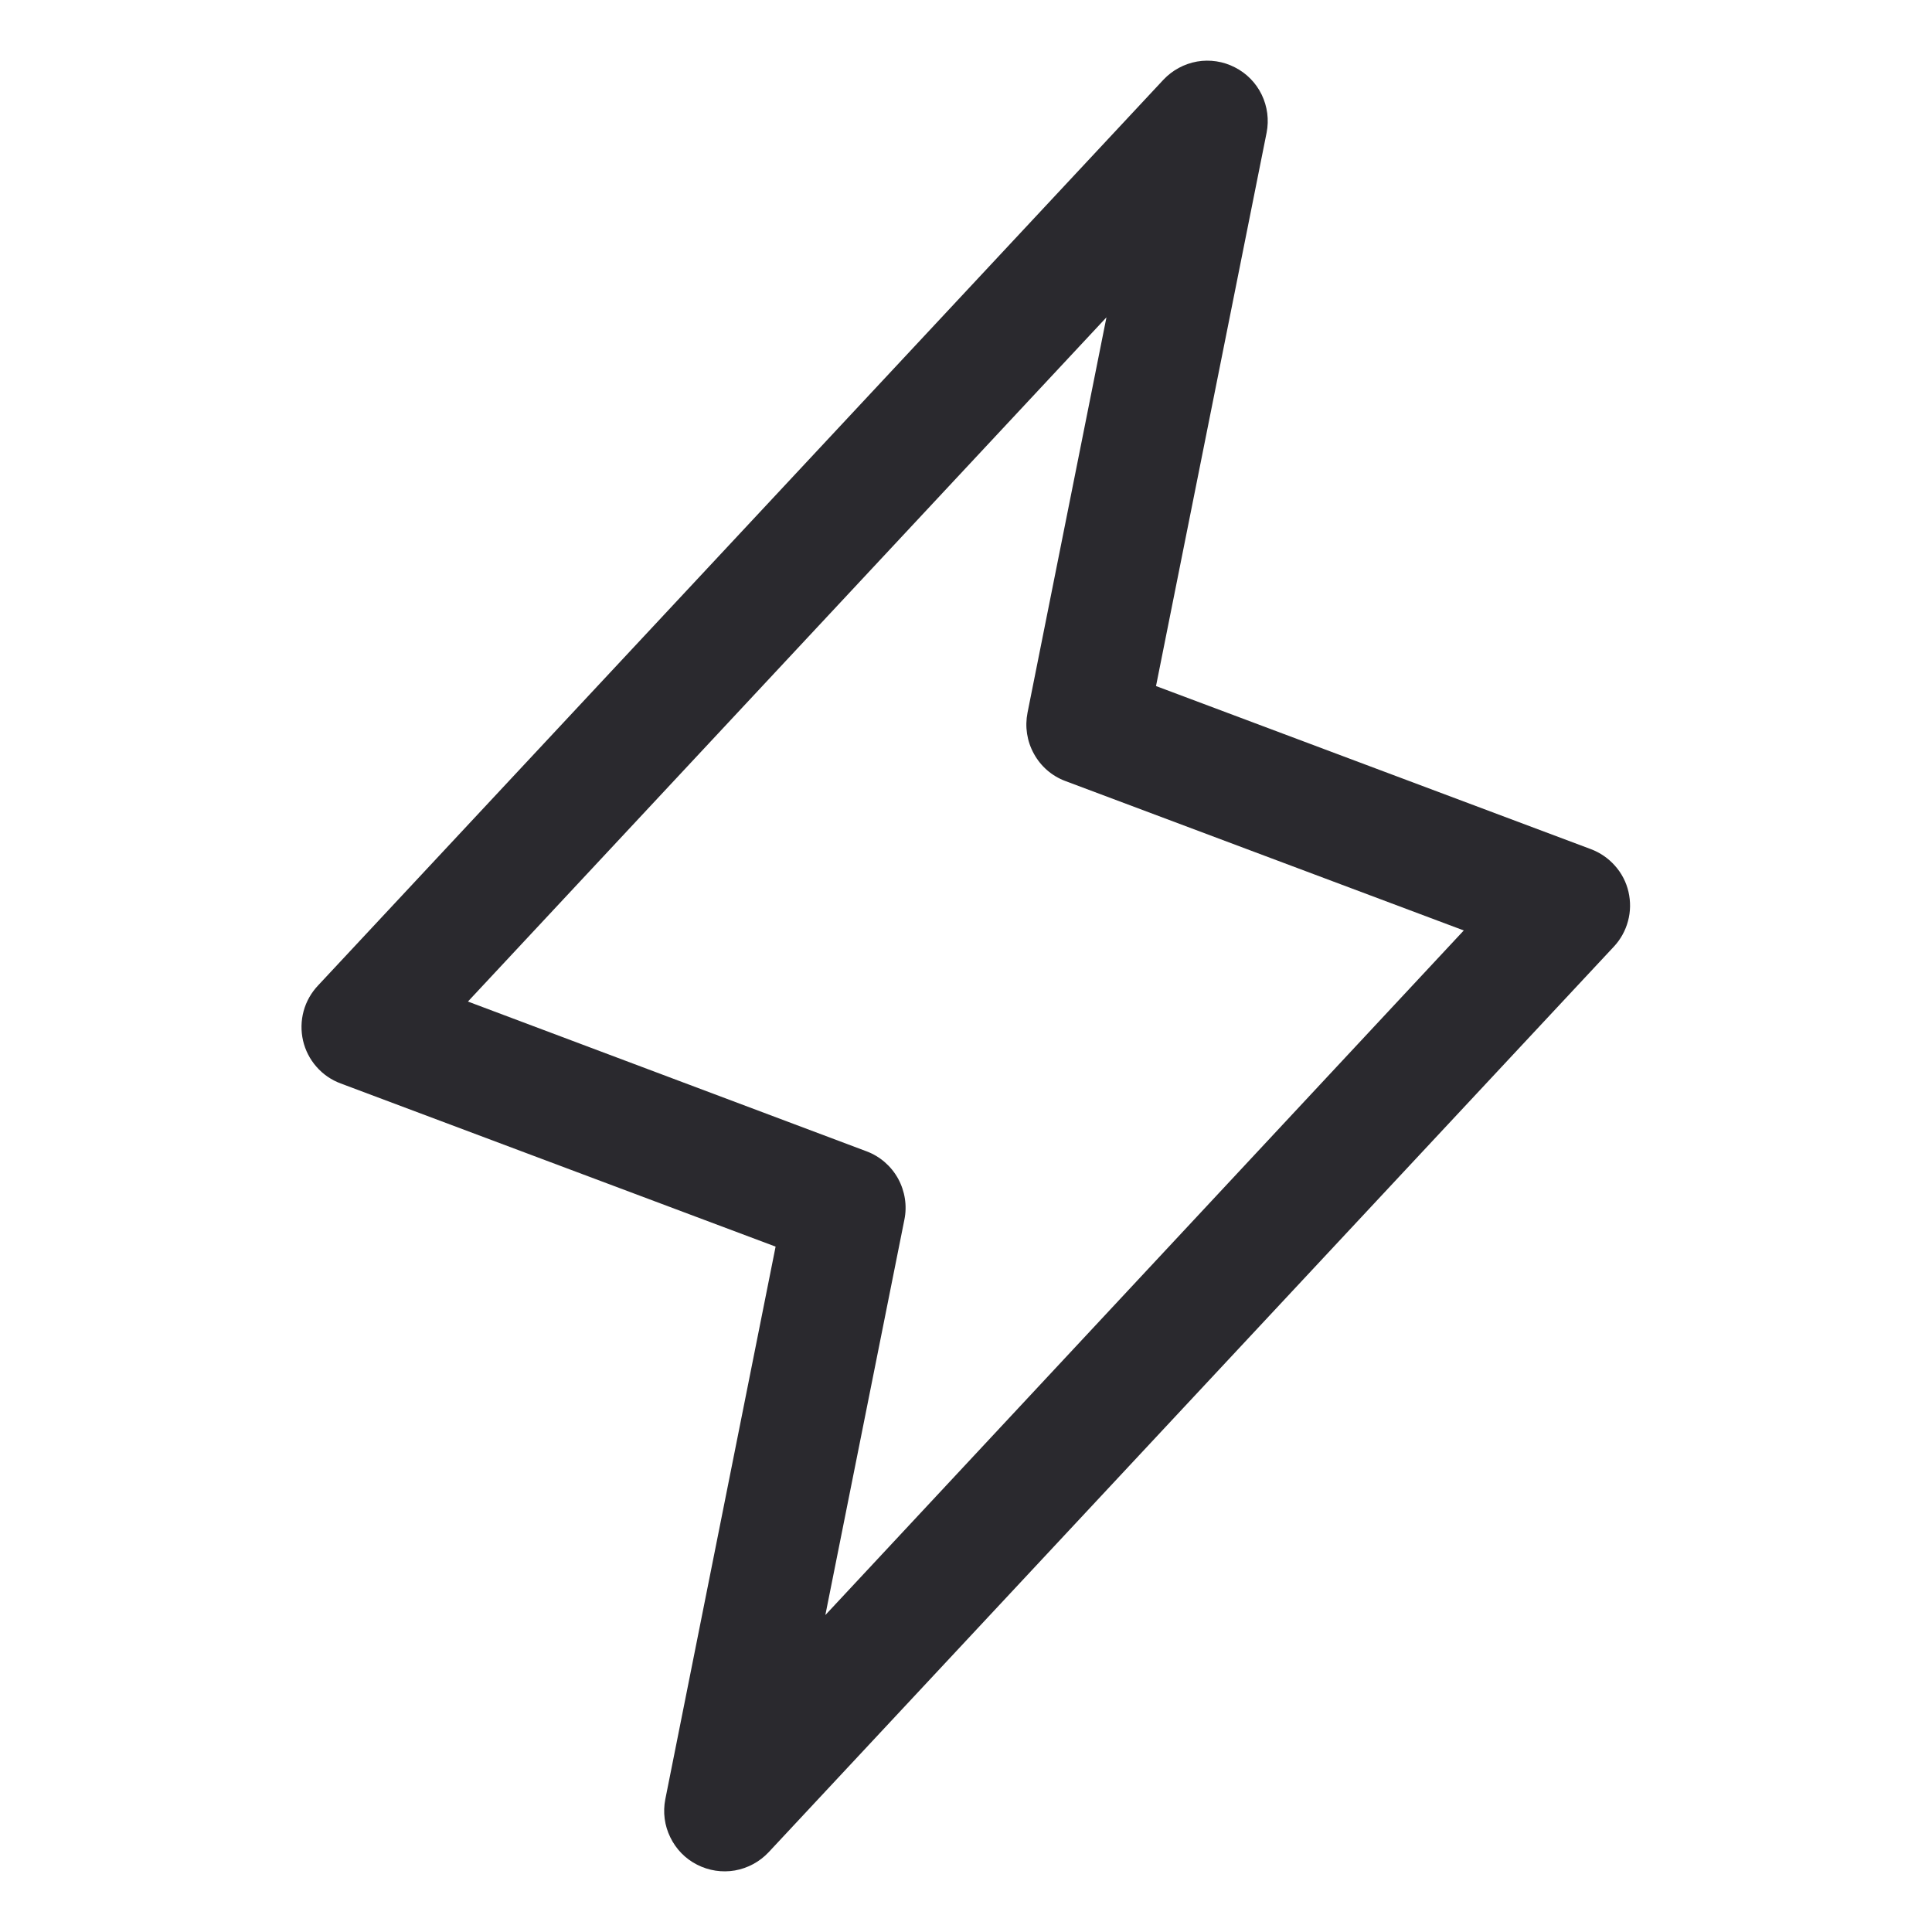 <svg xmlns="http://www.w3.org/2000/svg" preserveAspectRatio="xMidYMid meet"  viewBox="0 0 20 20" fill="none">
<path d="M16.858 9.232C16.835 9.132 16.787 9.039 16.718 8.962C16.65 8.885 16.564 8.826 16.468 8.79L11.967 7.102L13.112 1.373C13.138 1.24 13.12 1.102 13.061 0.98C13.002 0.858 12.904 0.758 12.783 0.697C12.663 0.635 12.525 0.614 12.392 0.637C12.258 0.661 12.136 0.727 12.043 0.826L3.293 10.201C3.222 10.276 3.17 10.367 3.143 10.467C3.116 10.566 3.114 10.671 3.137 10.772C3.16 10.872 3.208 10.966 3.276 11.043C3.344 11.121 3.43 11.18 3.527 11.216L8.029 12.905L6.887 18.627C6.861 18.761 6.879 18.898 6.939 19.02C6.998 19.142 7.095 19.242 7.216 19.303C7.337 19.365 7.474 19.386 7.608 19.363C7.742 19.339 7.864 19.273 7.957 19.174L16.707 9.799C16.777 9.724 16.827 9.633 16.853 9.535C16.88 9.436 16.881 9.332 16.858 9.232ZM8.544 16.719L9.362 12.627C9.392 12.482 9.368 12.331 9.297 12.201C9.225 12.071 9.11 11.971 8.972 11.919L4.844 10.368L11.454 3.285L10.637 7.377C10.608 7.523 10.631 7.673 10.703 7.803C10.774 7.933 10.889 8.033 11.028 8.085L15.153 9.632L8.544 16.719Z" fill="#2A292E"/>
</svg>